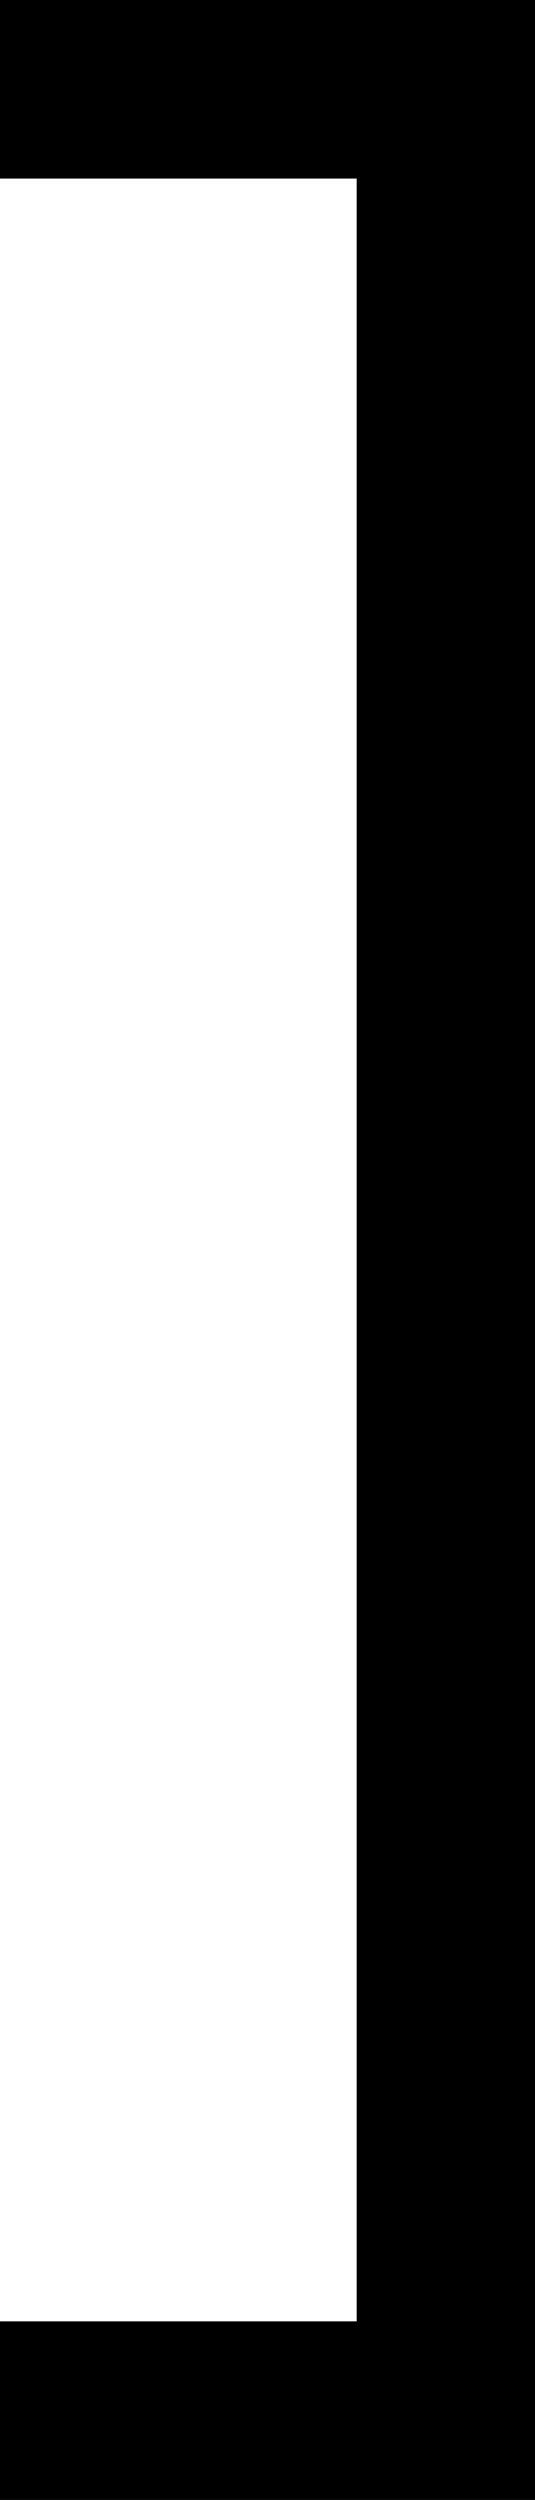 ﻿<?xml version="1.0" encoding="utf-8"?>
<svg version="1.1" xmlns:xlink="http://www.w3.org/1999/xlink" width="6px" height="28px" xmlns="http://www.w3.org/2000/svg">
  <defs>
    <pattern id="BGPattern" patternUnits="userSpaceOnUse" alignment="0 0" imageRepeat="None" />
    <mask fill="white" id="Clip3637">
      <path d="M 6 28  L 0 28  L 0 26  L 4 26  L 4 2  L 0 2  L 0 0  L 6 0  L 6 28  Z " fill-rule="evenodd" />
    </mask>
  </defs>
  <g transform="matrix(1 0 0 1 -24 -2 )">
    <path d="M 6 28  L 0 28  L 0 26  L 4 26  L 4 2  L 0 2  L 0 0  L 6 0  L 6 28  Z " fill-rule="nonzero" fill="rgba(0, 0, 0, 1)" stroke="none" transform="matrix(1 0 0 1 24 2 )" class="fill" />
    <path d="M 6 28  L 0 28  L 0 26  L 4 26  L 4 2  L 0 2  L 0 0  L 6 0  L 6 28  Z " stroke-width="0" stroke-dasharray="0" stroke="rgba(255, 255, 255, 0)" fill="none" transform="matrix(1 0 0 1 24 2 )" class="stroke" mask="url(#Clip3637)" />
  </g>
</svg>